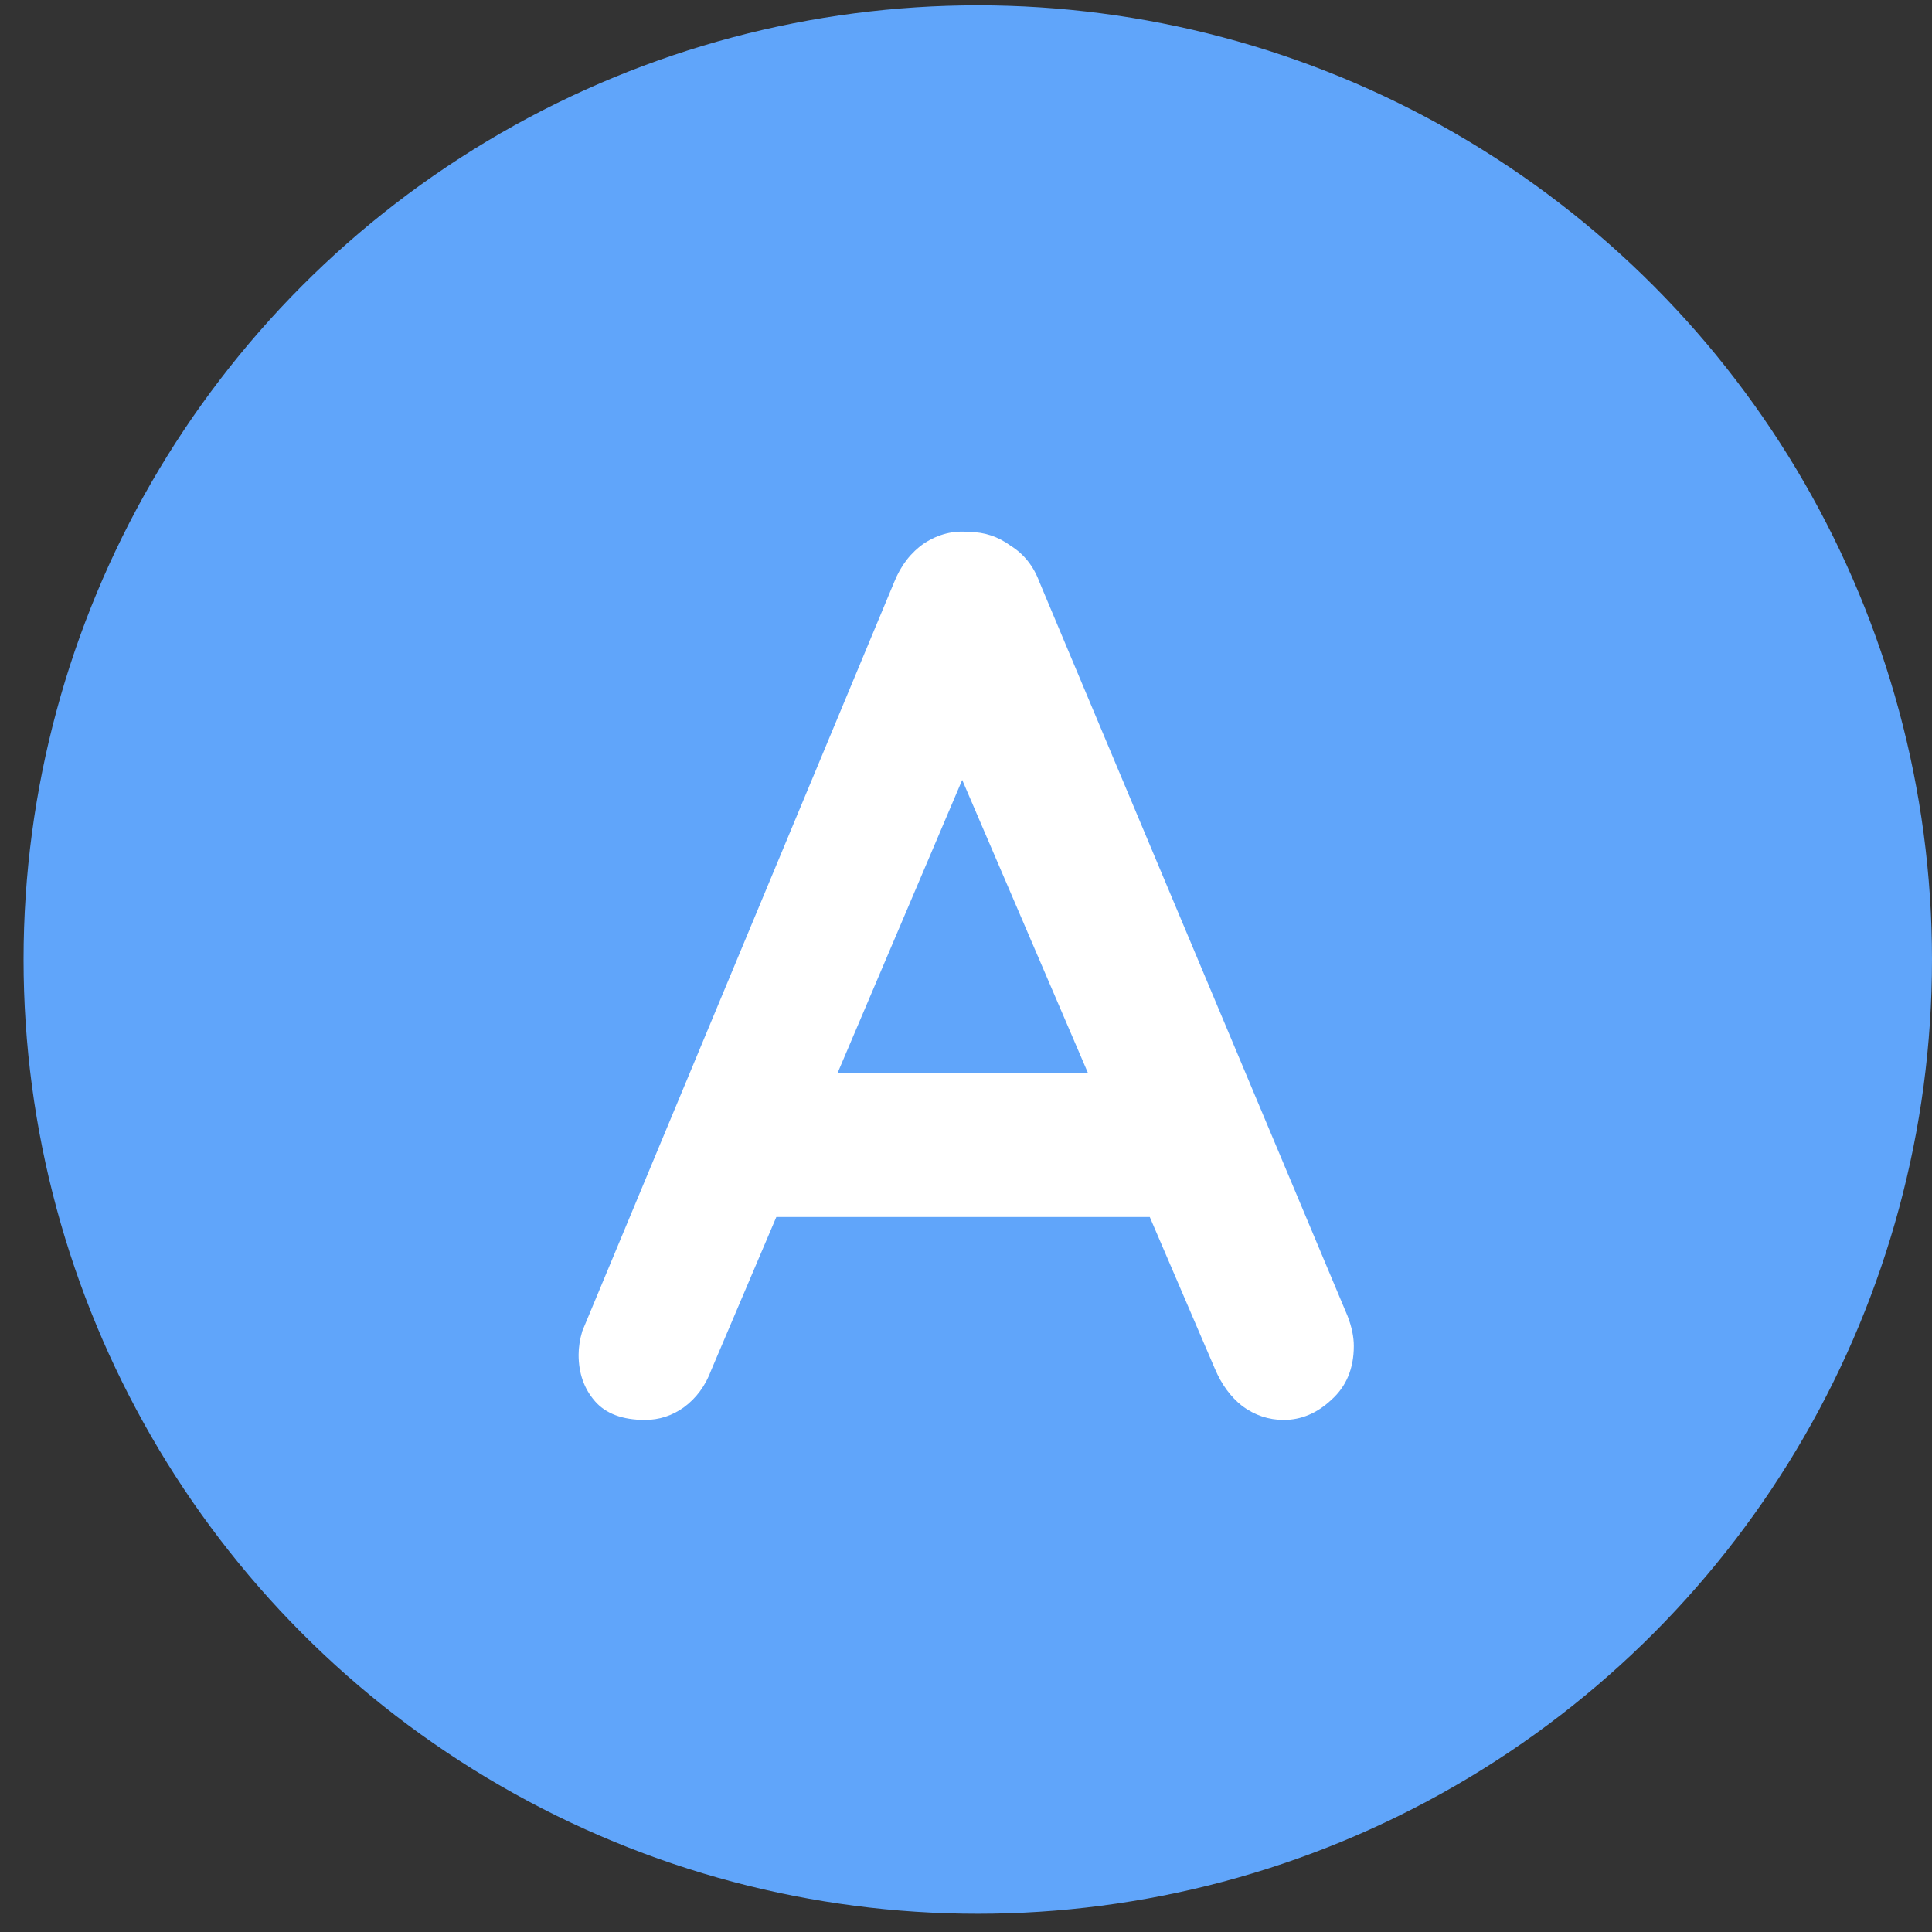 <svg width="41" height="41" viewBox="0 0 41 41" fill="none" xmlns="http://www.w3.org/2000/svg">
<rect x="0" y="0" width="41" height="41" fill="#333333" stroke="none"/>
<circle cx="20.75" cy="20.363" r="20.25" fill="#60A5FA"/>
<path d="M20.837 15.569L15.096 29.07C14.972 29.406 14.777 29.672 14.511 29.867C14.263 30.044 13.989 30.133 13.687 30.133C13.209 30.133 12.855 30 12.624 29.734C12.394 29.468 12.279 29.141 12.279 28.751C12.279 28.591 12.305 28.423 12.358 28.246L18.976 12.353C19.118 11.998 19.331 11.724 19.614 11.529C19.915 11.334 20.234 11.254 20.571 11.29C20.89 11.29 21.182 11.387 21.448 11.582C21.731 11.759 21.935 12.016 22.059 12.353L28.597 27.927C28.686 28.157 28.73 28.37 28.73 28.565C28.73 29.043 28.57 29.424 28.252 29.708C27.95 29.991 27.614 30.133 27.242 30.133C26.923 30.133 26.63 30.035 26.365 29.84C26.117 29.646 25.922 29.38 25.78 29.043L20.066 15.728L20.837 15.569ZM15.92 25.827L17.381 22.771H24.557L25.062 25.827H15.92Z" fill="white"/>
</svg>
